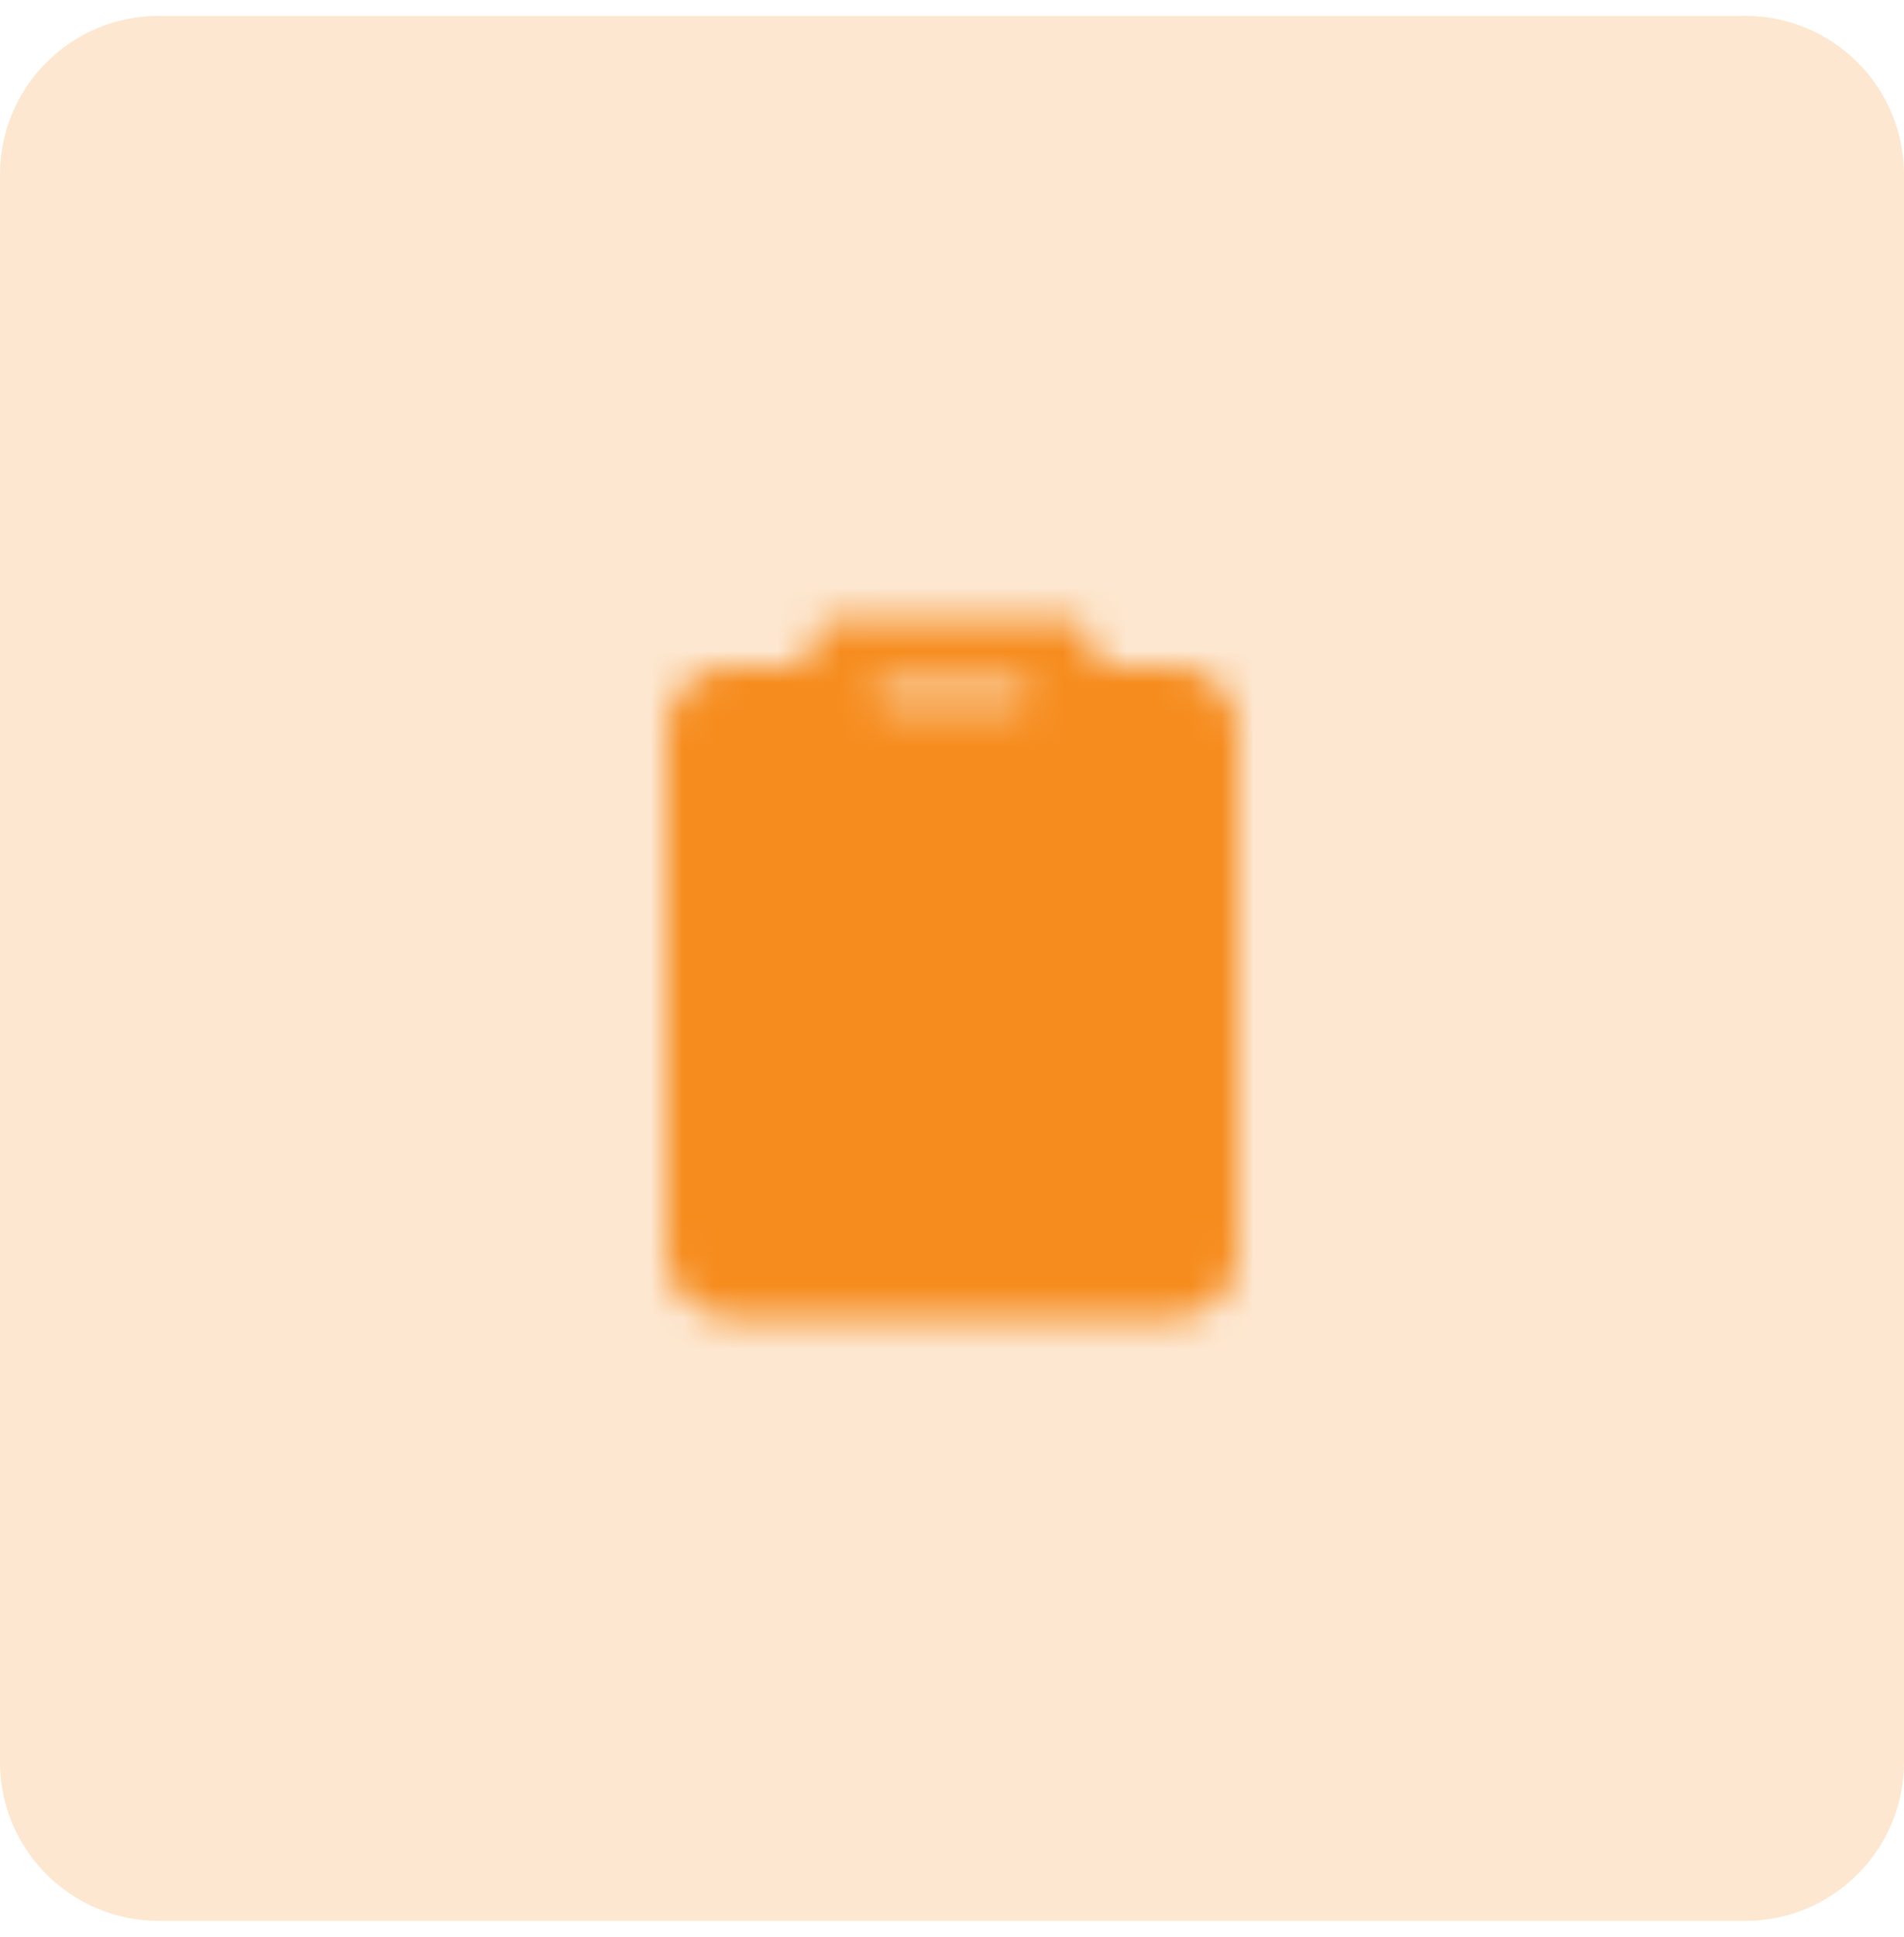<svg width="60" height="61" viewBox="0 0 60 61" fill="none" xmlns="http://www.w3.org/2000/svg">
<path opacity="0.21" fill-rule="evenodd" clip-rule="evenodd" d="M0 30.5V55.5C0 58.261 2.239 60.5 5 60.5H30H55C57.761 60.5 60 58.261 60 55.5V30.5V5.5C60 2.739 57.761 0.5 55 0.5H30H5C2.239 0.5 0 2.739 0 5.5V30.5Z" fill="#F68C1E"/>
<mask id="mask0_535_39286" style="mask-type:luminance" maskUnits="userSpaceOnUse" x="21" y="19" width="18" height="23">
<path d="M34.525 22H37C37.265 22 37.52 22.105 37.707 22.293C37.895 22.48 38 22.735 38 23V39.5C38 39.765 37.895 40.02 37.707 40.207C37.52 40.395 37.265 40.5 37 40.5H23C22.735 40.5 22.48 40.395 22.293 40.207C22.105 40.02 22 39.765 22 39.5V23C22 22.735 22.105 22.48 22.293 22.293C22.48 22.105 22.735 22 23 22H26.5V23.5H33.5V22H34.525Z" fill="#555555" stroke="white" stroke-width="2" stroke-linejoin="round"/>
<path d="M31.5 28L27.5 32.001H32.502L28.5 36.001M26.5 20.5H33.5V23.5H26.5V20.5Z" stroke="white" stroke-width="2" stroke-linecap="round" stroke-linejoin="round"/>
</mask>
<g mask="url(#mask0_535_39286)">
<path d="M18 18.5H42V42.5H18V18.5Z" fill="#F68C1E"/>
</g>
</svg>
